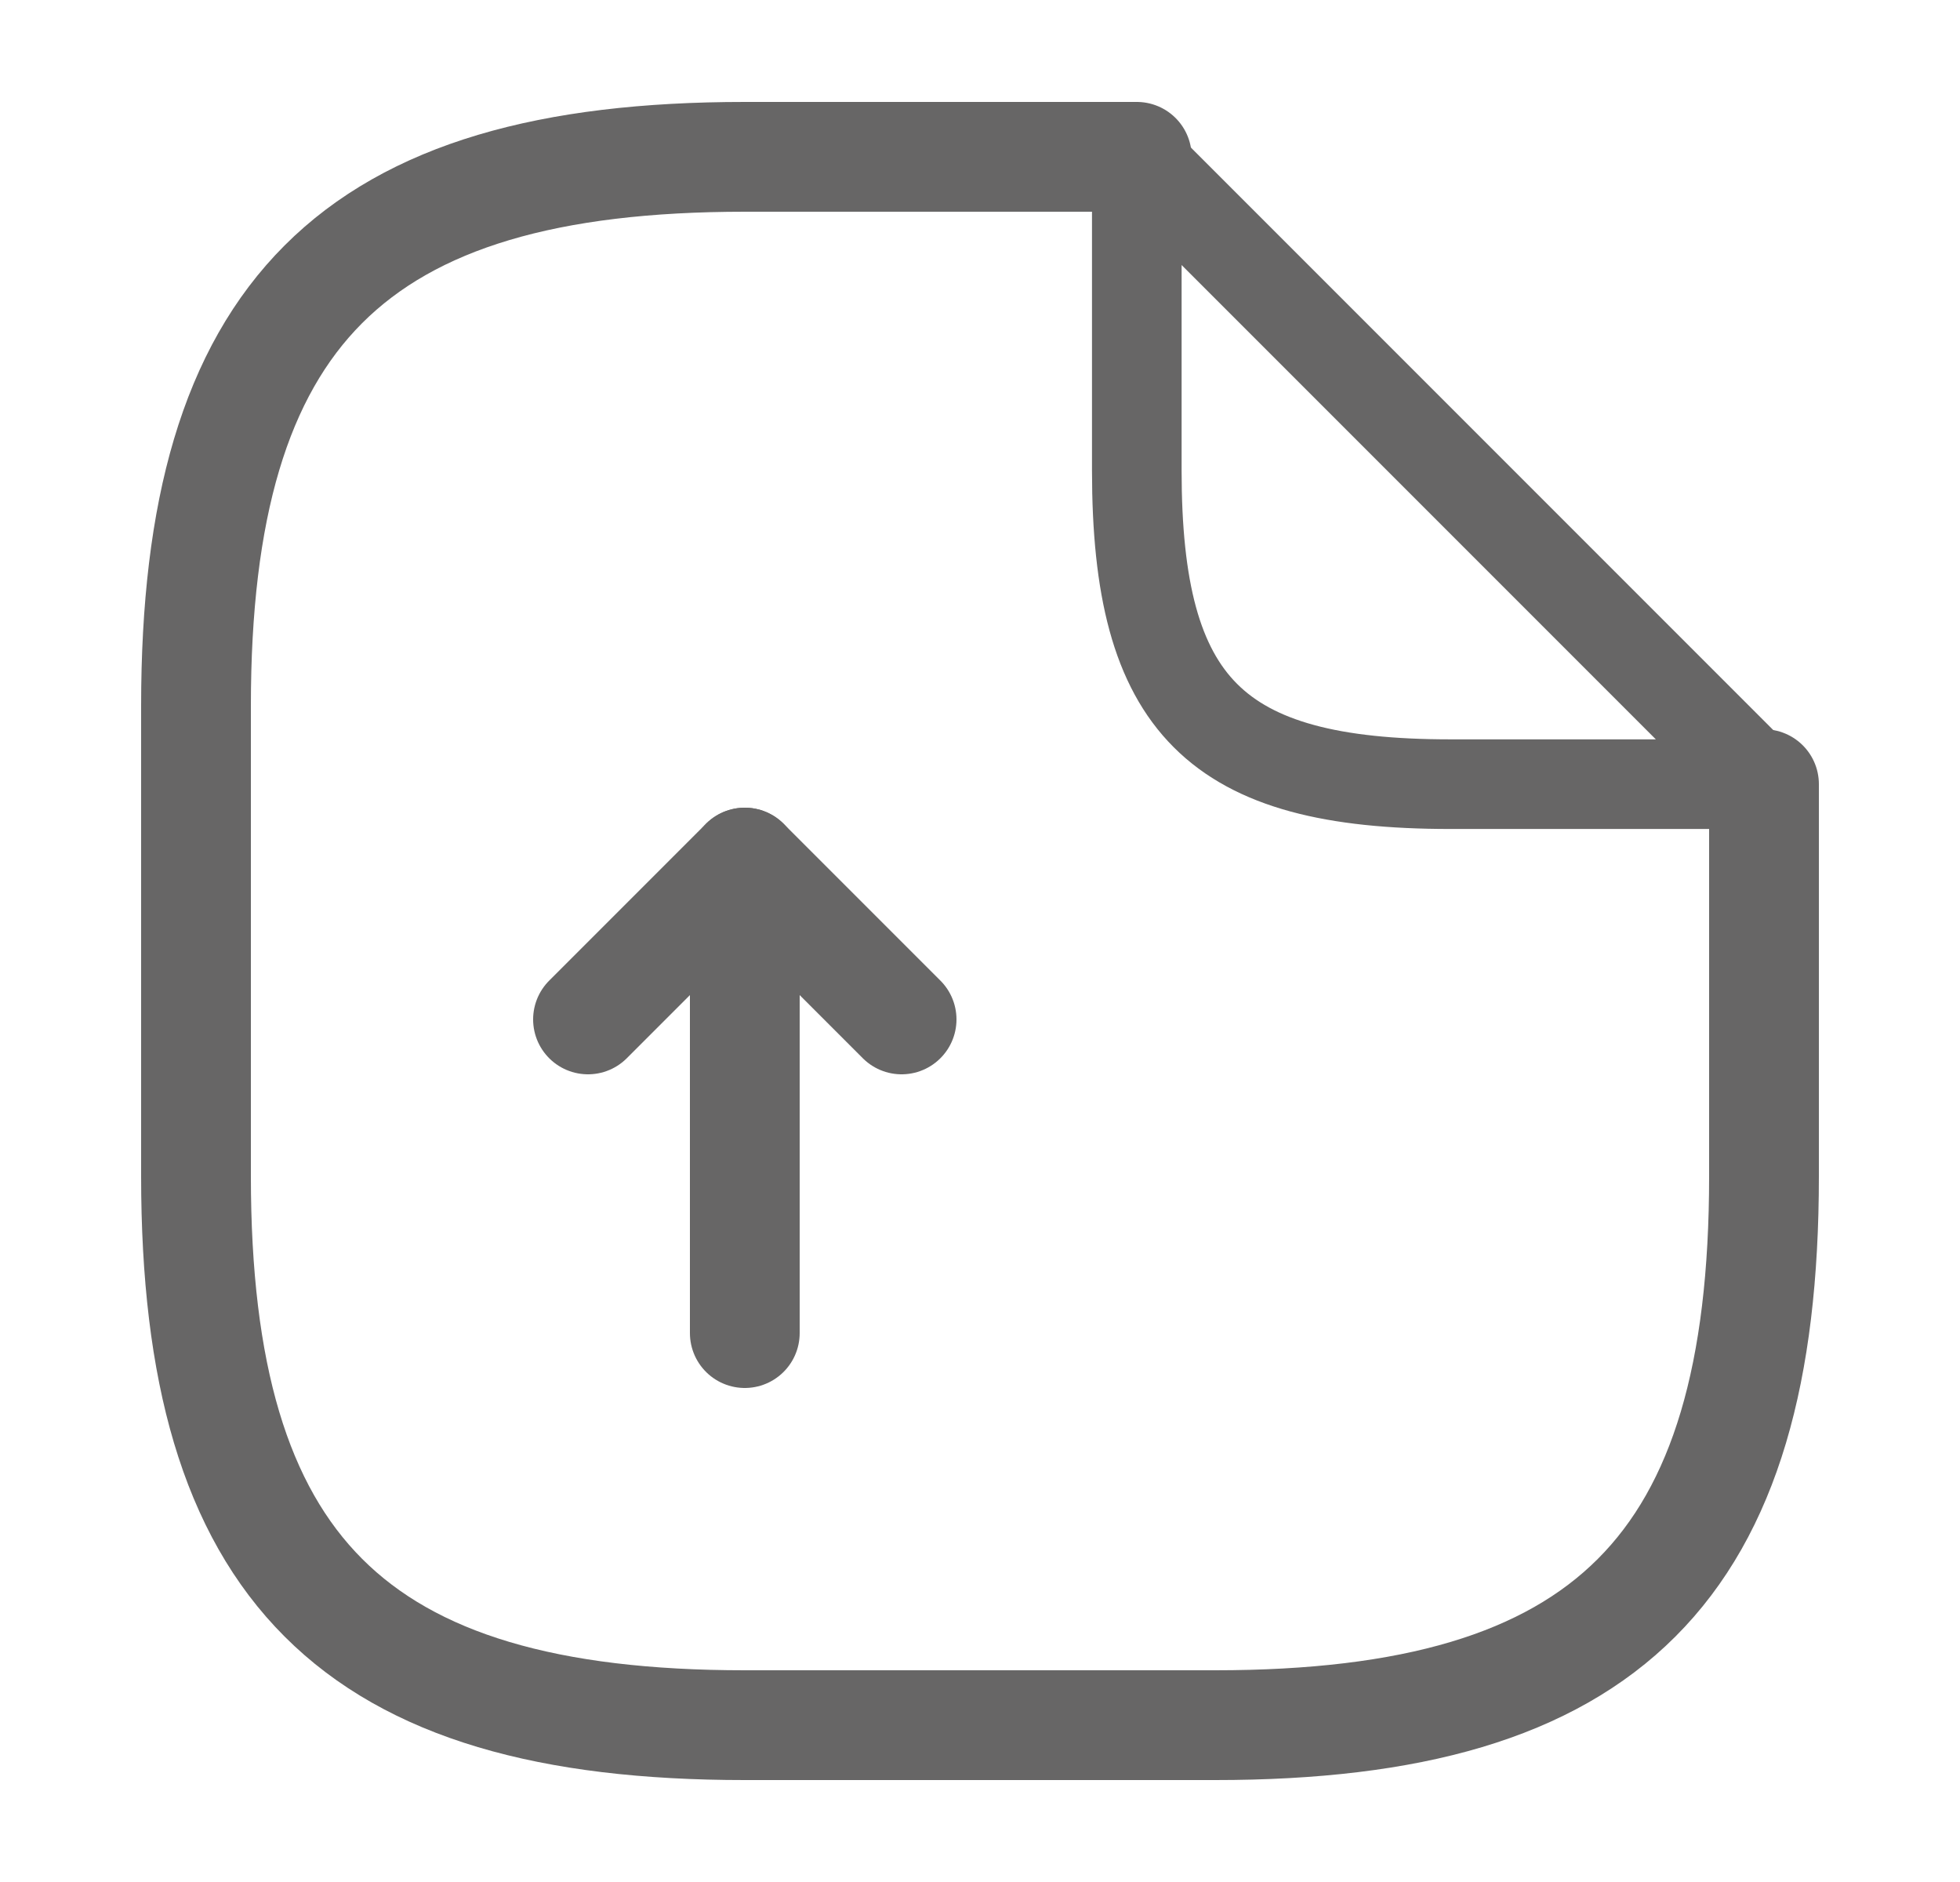 <svg width="25" height="24" viewBox="0 0 25 24" fill="none" xmlns="http://www.w3.org/2000/svg">
<g id="vuesax/linear/document-upload">
<g id="document-upload">
<path id="Vector" d="M9.5 17V11L7.5 13" stroke="#676666" stroke-width="1.4" stroke-linecap="round" stroke-linejoin="round"/>
<path id="Vector_2" d="M9.5 11L11.5 13" stroke="#676666" stroke-width="1.4" stroke-linecap="round" stroke-linejoin="round"/>
<path id="Vector_3" d="M22.5 10V15C22.5 20 20.5 22 15.5 22H9.5C4.5 22 2.5 20 2.5 15V9C2.5 4 4.5 2 9.5 2H14.5" stroke="#676666" stroke-width="1.4" stroke-linecap="round" stroke-linejoin="round"/>
<path id="Vector_4" d="M22.5 10H18.5C15.5 10 14.5 9 14.5 6V2L22.5 10Z" stroke="#676666" stroke-width="1.143" stroke-linecap="round" stroke-linejoin="round"/>
</g>
</g>
</svg>
